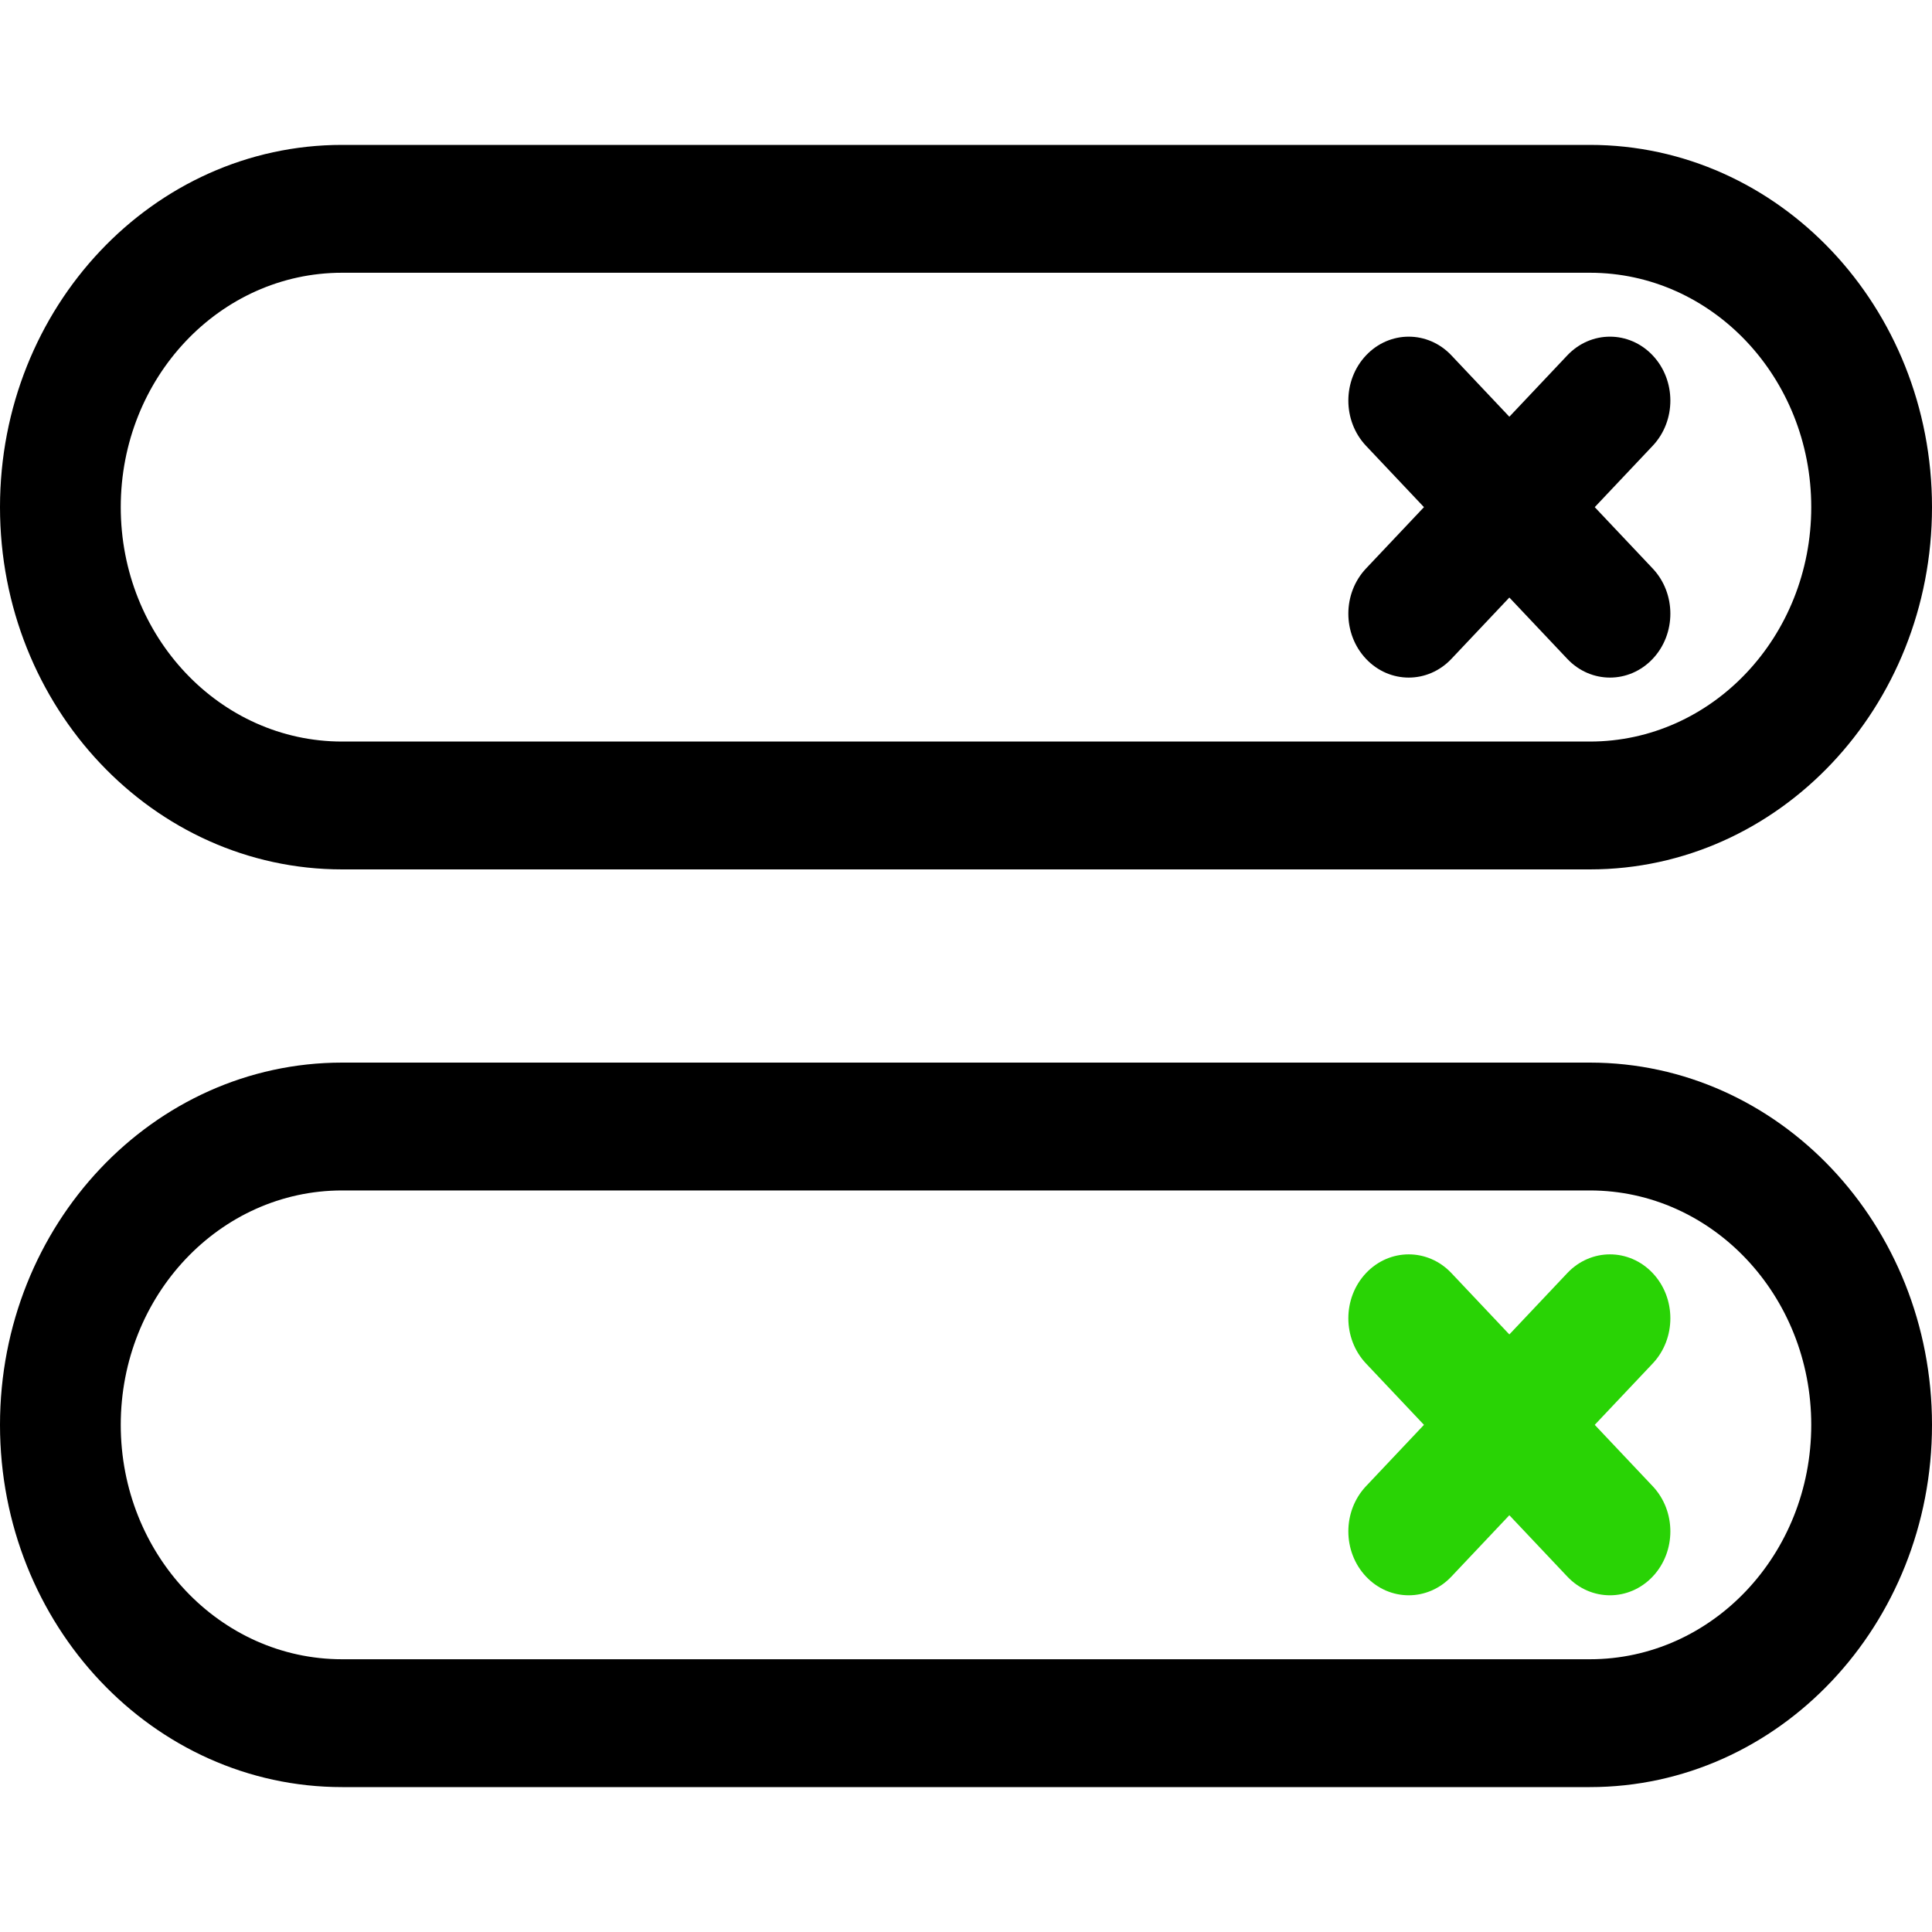 <svg width="40" height="40" viewBox="0 0 40 40" fill="none" xmlns="http://www.w3.org/2000/svg">
<path fill-rule="evenodd" clip-rule="evenodd" d="M28.282 26.358C28.77 25.841 29.562 25.841 30.05 26.358L34.217 30.77C34.705 31.287 34.705 32.124 34.217 32.641C33.728 33.158 32.937 33.158 32.449 32.641L28.282 28.23C27.794 27.713 27.794 26.875 28.282 26.358Z" fill="#29D305"/>
<path fill-rule="evenodd" clip-rule="evenodd" d="M34.217 26.358C34.705 26.875 34.705 27.713 34.217 28.23L30.05 32.641C29.562 33.158 28.77 33.158 28.282 32.641C27.794 32.124 27.794 31.287 28.282 30.77L32.449 26.358C32.937 25.841 33.728 25.841 34.217 26.358Z" fill="#29D305"/>
<path fill-rule="evenodd" clip-rule="evenodd" d="M32.917 24.647H7.083C4.552 24.647 2.5 26.82 2.5 29.5C2.5 32.18 4.552 34.353 7.083 34.353H32.917C35.448 34.353 37.5 32.18 37.5 29.5C37.5 26.82 35.448 24.647 32.917 24.647ZM7.083 22C3.171 22 0 25.358 0 29.5C0 33.642 3.171 37 7.083 37H32.917C36.829 37 40 33.642 40 29.5C40 25.358 36.829 22 32.917 22H7.083Z" fill="black"/>
<path fill-rule="evenodd" clip-rule="evenodd" d="M28.282 7.358C28.77 6.841 29.562 6.841 30.05 7.358L34.217 11.77C34.705 12.287 34.705 13.124 34.217 13.641C33.728 14.158 32.937 14.158 32.449 13.641L28.282 9.23C27.794 8.713 27.794 7.875 28.282 7.358Z" fill="black"/>
<path fill-rule="evenodd" clip-rule="evenodd" d="M34.217 7.358C34.705 7.875 34.705 8.713 34.217 9.23L30.05 13.641C29.562 14.158 28.77 14.158 28.282 13.641C27.794 13.124 27.794 12.287 28.282 11.77L32.449 7.358C32.937 6.841 33.728 6.841 34.217 7.358Z" fill="black"/>
<path fill-rule="evenodd" clip-rule="evenodd" d="M32.917 5.647H7.083C4.552 5.647 2.5 7.82 2.5 10.5C2.5 13.18 4.552 15.353 7.083 15.353H32.917C35.448 15.353 37.5 13.18 37.5 10.5C37.5 7.82 35.448 5.647 32.917 5.647ZM7.083 3C3.171 3 0 6.358 0 10.5C0 14.642 3.171 18 7.083 18H32.917C36.829 18 40 14.642 40 10.5C40 6.358 36.829 3 32.917 3H7.083Z" fill="black"/>
</svg>
